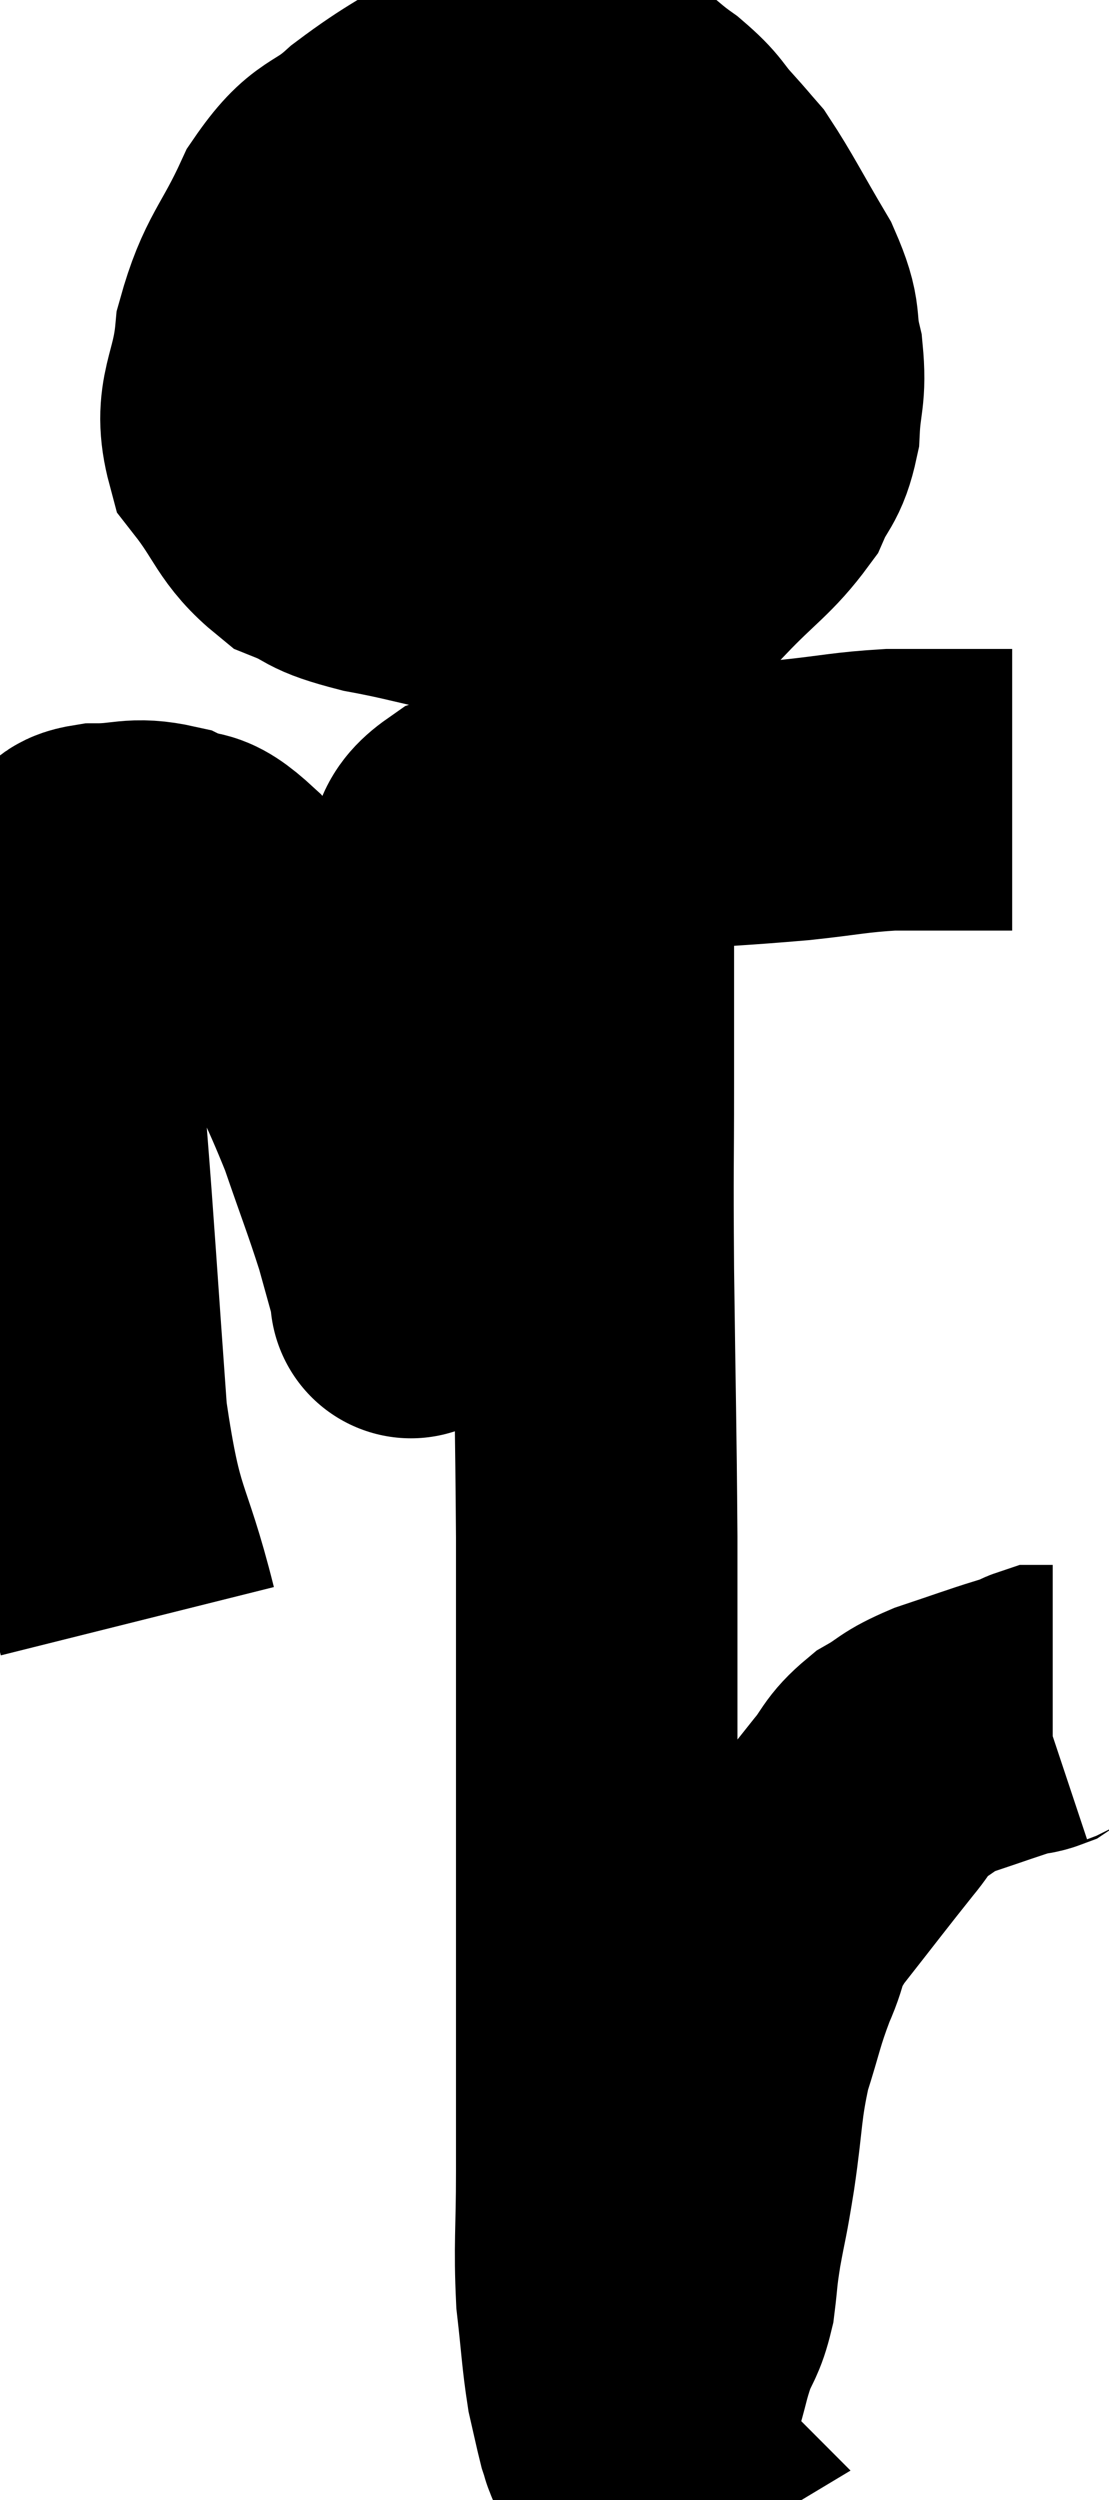 <svg xmlns="http://www.w3.org/2000/svg" viewBox="11.9 0.74 19.7 44.38" width="19.7" height="44.38"><path d="M 14.34 29.52 C 13.89 27.72, 13.755 28.065, 13.44 25.92 C 13.26 23.43, 13.215 22.635, 13.08 20.94 C 12.99 20.04, 12.93 19.965, 12.9 19.14 C 12.93 18.39, 12.855 18.345, 12.96 17.64 C 13.14 16.98, 13.155 16.71, 13.32 16.32 C 13.47 16.2, 13.245 16.14, 13.62 16.08 C 14.22 16.08, 14.28 15.96, 14.82 16.08 C 15.3 16.32, 15.195 16.02, 15.78 16.56 C 16.47 17.4, 16.545 17.22, 17.16 18.24 C 17.7 19.44, 17.805 19.56, 18.24 20.64 C 18.57 21.6, 18.66 21.81, 18.9 22.56 C 19.05 23.1, 19.125 23.37, 19.2 23.64 C 19.2 23.64, 19.2 23.64, 19.2 23.64 C 19.2 23.64, 19.2 23.94, 19.2 23.64 C 19.2 23.04, 19.2 23.325, 19.2 22.44 C 19.2 21.27, 19.155 21.255, 19.2 20.1 C 19.29 18.96, 19.245 18.75, 19.38 17.82 C 19.56 17.1, 19.53 16.95, 19.74 16.38 C 19.98 15.96, 19.77 15.855, 20.22 15.54 C 20.88 15.33, 20.715 15.225, 21.54 15.12 C 22.53 15.12, 22.395 15.165, 23.52 15.12 C 24.78 15.03, 24.99 15.03, 26.04 14.94 C 26.88 14.85, 26.985 14.805, 27.72 14.76 C 28.35 14.76, 28.44 14.76, 28.98 14.76 C 29.43 14.76, 29.655 14.76, 29.88 14.76 L 29.88 14.76" fill="none" stroke="black" stroke-width="5"></path><path d="M 21.78 1.74 C 21.15 2.01, 21.3 1.845, 20.52 2.28 C 19.59 2.88, 19.44 2.895, 18.66 3.48 C 18.03 4.05, 17.955 3.81, 17.4 4.62 C 16.92 5.67, 16.725 5.7, 16.44 6.72 C 16.35 7.71, 16.035 7.86, 16.26 8.7 C 16.8 9.39, 16.77 9.615, 17.34 10.08 C 17.94 10.32, 17.67 10.335, 18.54 10.56 C 19.68 10.77, 19.725 10.875, 20.82 10.98 C 21.87 10.98, 22.11 11.07, 22.92 10.98 C 23.49 10.8, 23.46 11.04, 24.06 10.62 C 24.69 9.96, 24.9 9.87, 25.32 9.3 C 25.53 8.82, 25.62 8.895, 25.74 8.34 C 25.77 7.71, 25.86 7.71, 25.8 7.08 C 25.65 6.45, 25.815 6.54, 25.5 5.82 C 25.02 5.01, 24.885 4.725, 24.54 4.2 C 24.33 3.96, 24.39 4.02, 24.12 3.72 C 23.79 3.36, 23.88 3.36, 23.46 3 C 22.95 2.64, 22.98 2.55, 22.44 2.28 C 21.87 2.1, 21.69 2.01, 21.3 1.92 C 21.09 1.92, 20.985 1.92, 20.88 1.92 L 20.88 1.92" fill="none" stroke="black" stroke-width="5"></path><path d="M 17.16 7.08 C 17.61 7.08, 17.22 7.08, 18.06 7.08 C 19.29 7.08, 19.35 7.125, 20.52 7.08 C 21.63 6.99, 21.825 6.945, 22.74 6.9 C 23.46 6.9, 23.67 6.9, 24.18 6.9 C 24.48 6.9, 24.585 6.9, 24.78 6.9 C 24.87 6.9, 24.885 6.9, 24.96 6.9 L 25.08 6.9" fill="none" stroke="black" stroke-width="5"></path><path d="M 22.74 15.54 C 22.59 16.23, 22.515 15.81, 22.44 16.92 C 22.44 18.45, 22.44 18.39, 22.44 19.98 C 22.44 21.63, 22.425 21.27, 22.44 23.28 C 22.47 25.65, 22.485 25.98, 22.5 28.02 C 22.5 29.73, 22.5 29.715, 22.5 31.44 C 22.5 33.18, 22.5 33.435, 22.5 34.92 C 22.5 36.15, 22.5 36.285, 22.5 37.38 C 22.5 38.34, 22.5 38.265, 22.5 39.3 C 22.5 40.41, 22.455 40.575, 22.5 41.52 C 22.59 42.3, 22.59 42.495, 22.68 43.08 C 22.77 43.47, 22.8 43.62, 22.86 43.86 C 22.89 43.95, 22.905 43.995, 22.92 44.04 C 22.92 44.04, 22.905 44.025, 22.92 44.04 C 22.95 44.07, 22.965 44.085, 22.98 44.1 C 22.98 44.1, 22.905 44.145, 22.98 44.1 C 23.13 44.01, 23.1 44.16, 23.28 43.92 C 23.49 43.53, 23.535 43.545, 23.7 43.14 C 23.82 42.72, 23.805 42.705, 23.94 42.3 C 24.09 41.91, 24.135 41.955, 24.24 41.52 C 24.3 41.04, 24.27 41.13, 24.36 40.56 C 24.48 39.9, 24.465 40.08, 24.6 39.24 C 24.75 38.22, 24.705 38.085, 24.9 37.2 C 25.14 36.45, 25.125 36.375, 25.38 35.7 C 25.65 35.1, 25.455 35.22, 25.92 34.5 C 26.58 33.66, 26.76 33.42, 27.24 32.82 C 27.54 32.46, 27.48 32.4, 27.84 32.1 C 28.26 31.86, 28.155 31.845, 28.68 31.62 C 29.31 31.41, 29.55 31.32, 29.94 31.2 C 30.09 31.17, 30.12 31.185, 30.24 31.14 C 30.33 31.08, 30.33 31.05, 30.42 31.02 C 30.51 31.02, 30.555 31.02, 30.6 31.02 L 30.6 31.02" fill="none" stroke="black" stroke-width="5"></path></svg>